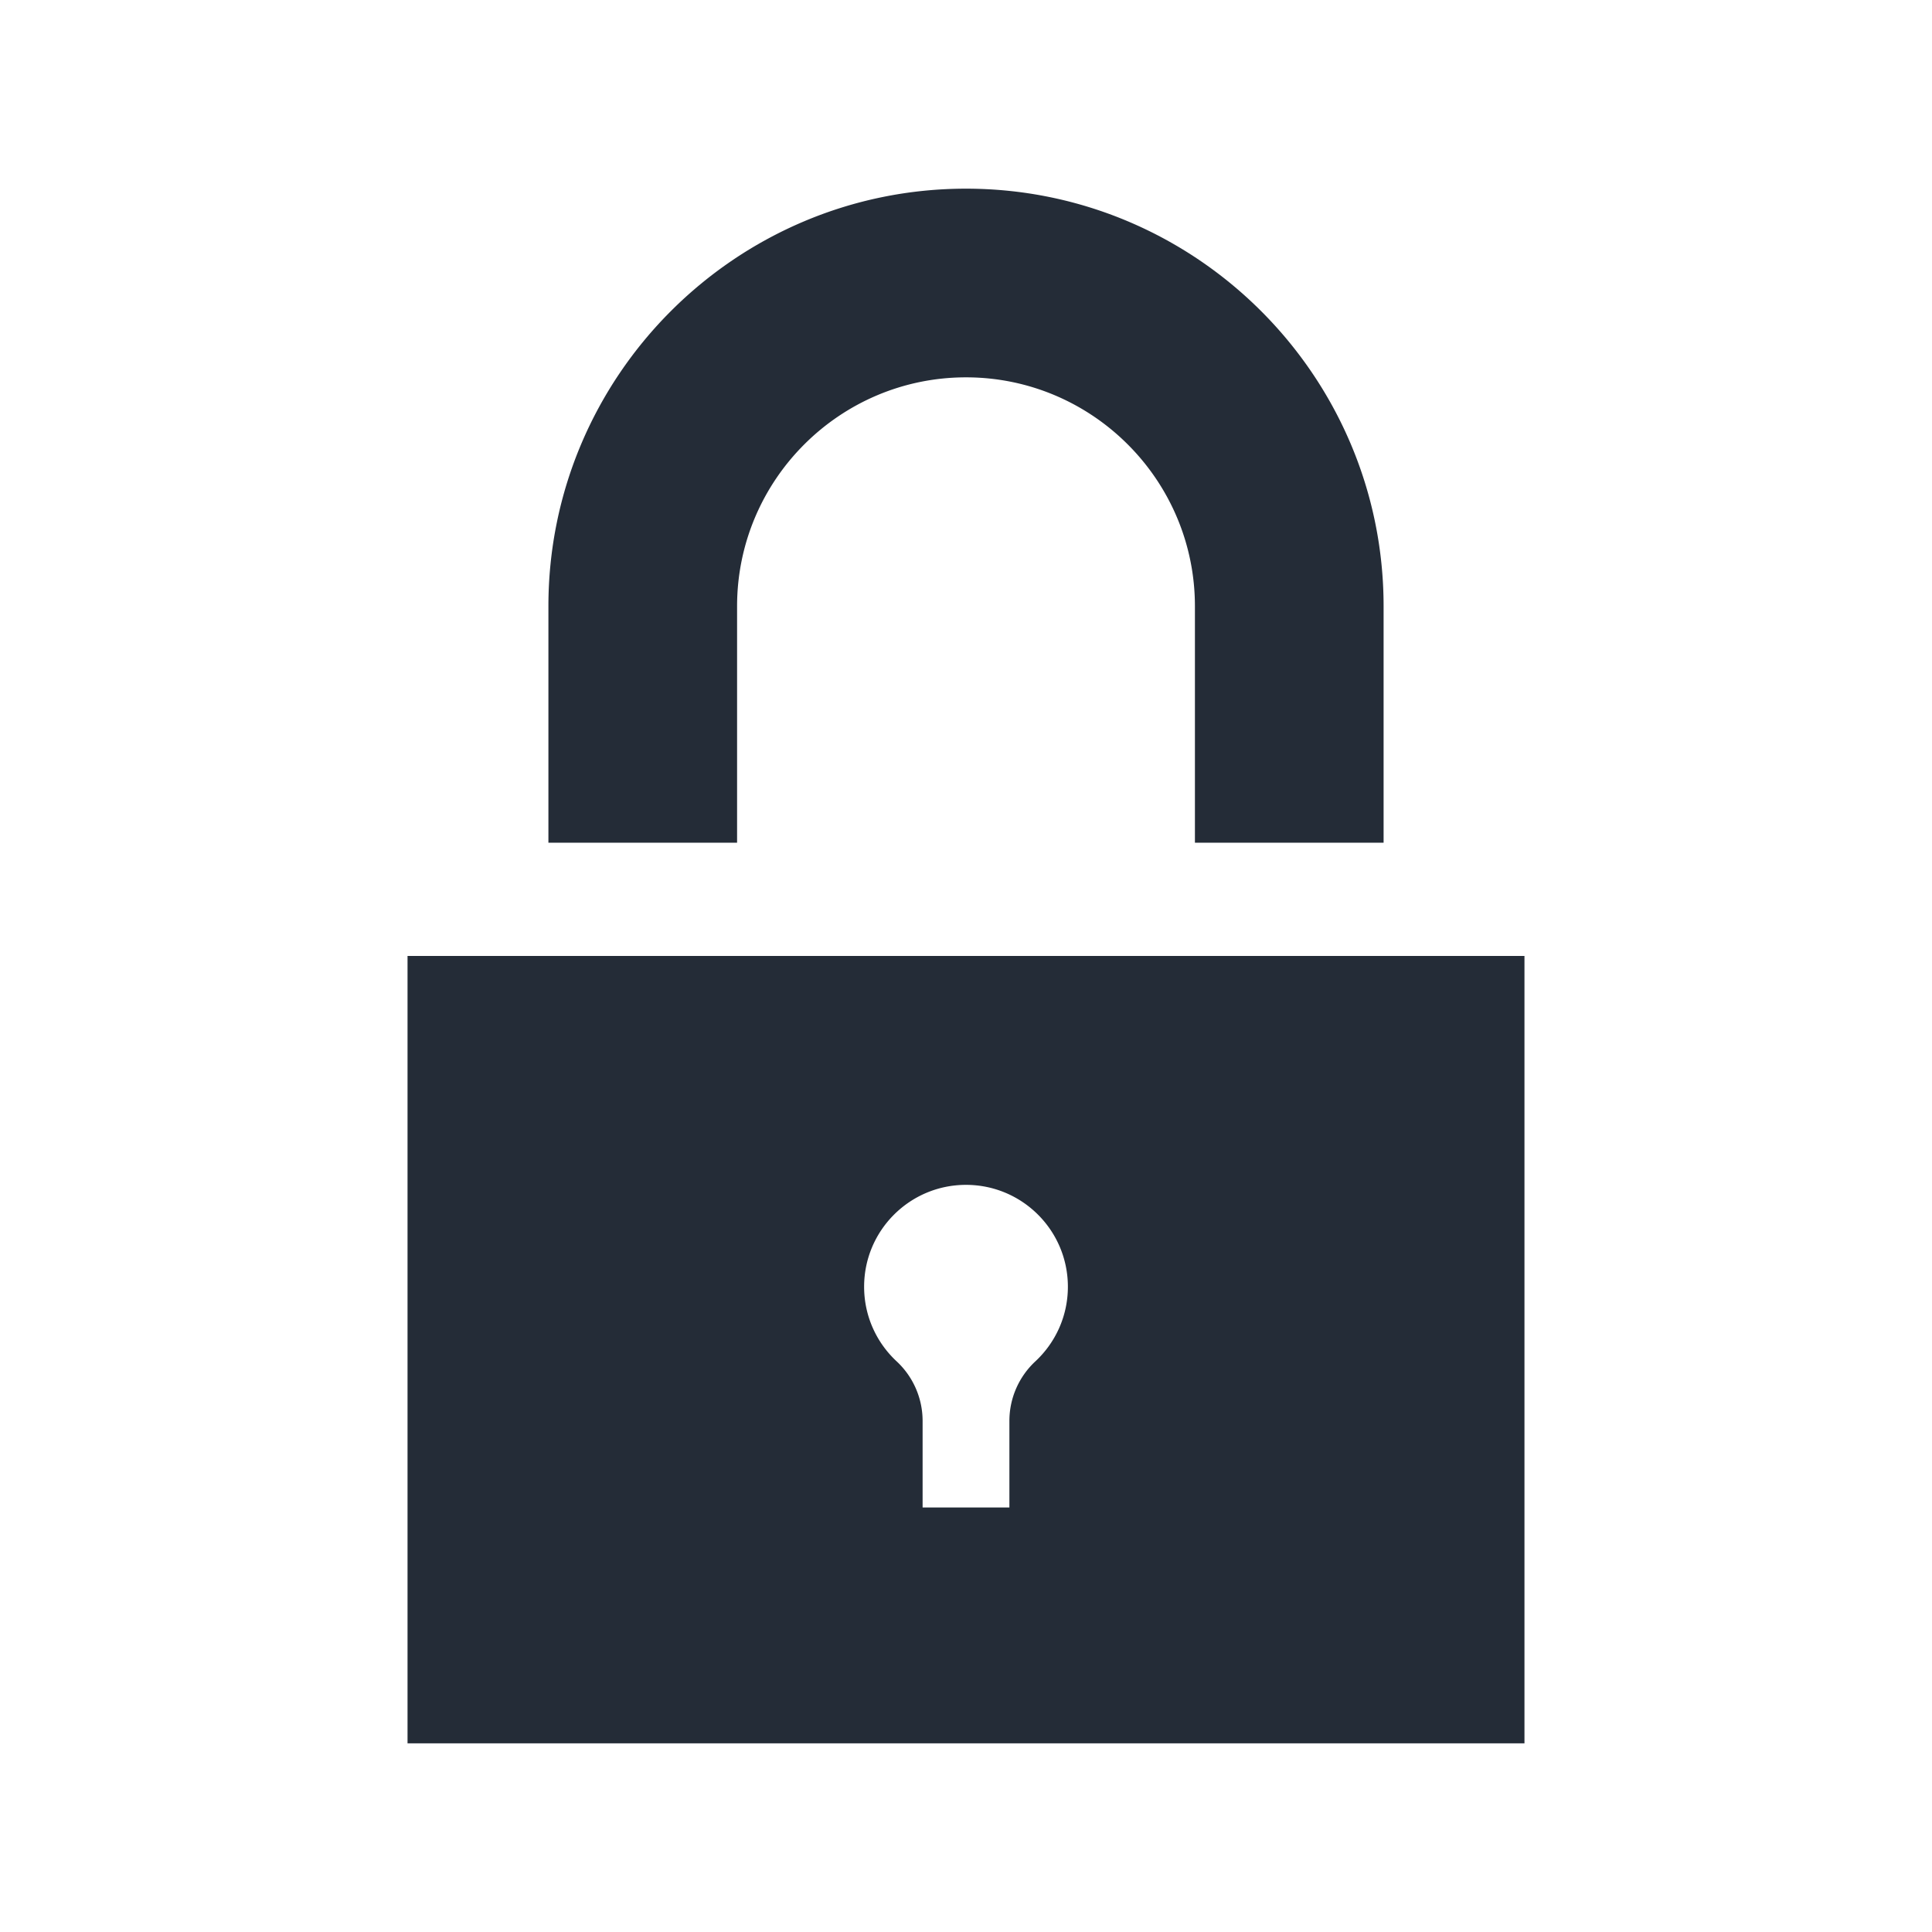 <svg xmlns="http://www.w3.org/2000/svg" viewBox="0 0 512 512" fill="#242c37"><path d="M195.334 223.333h-50v-62.666C145.334 99.645 194.979 50 256 50c61.022 0 110.667 49.645 110.667 110.667v62.666h-50v-62.666C316.667 127.215 289.452 100 256 100c-33.451 0-60.666 27.215-60.666 60.667v62.666zm208.666 30V462H108V253.333h296zM283 341c0-14.912-12.088-27-27-27s-27 12.088-27 27c0 7.811 3.317 14.844 8.619 19.773a21.562 21.562 0 0 1 6.881 15.785V399.5h23v-22.941a21.55 21.55 0 0 1 6.881-15.785C279.683 355.844 283 348.811 283 341z"/></svg>